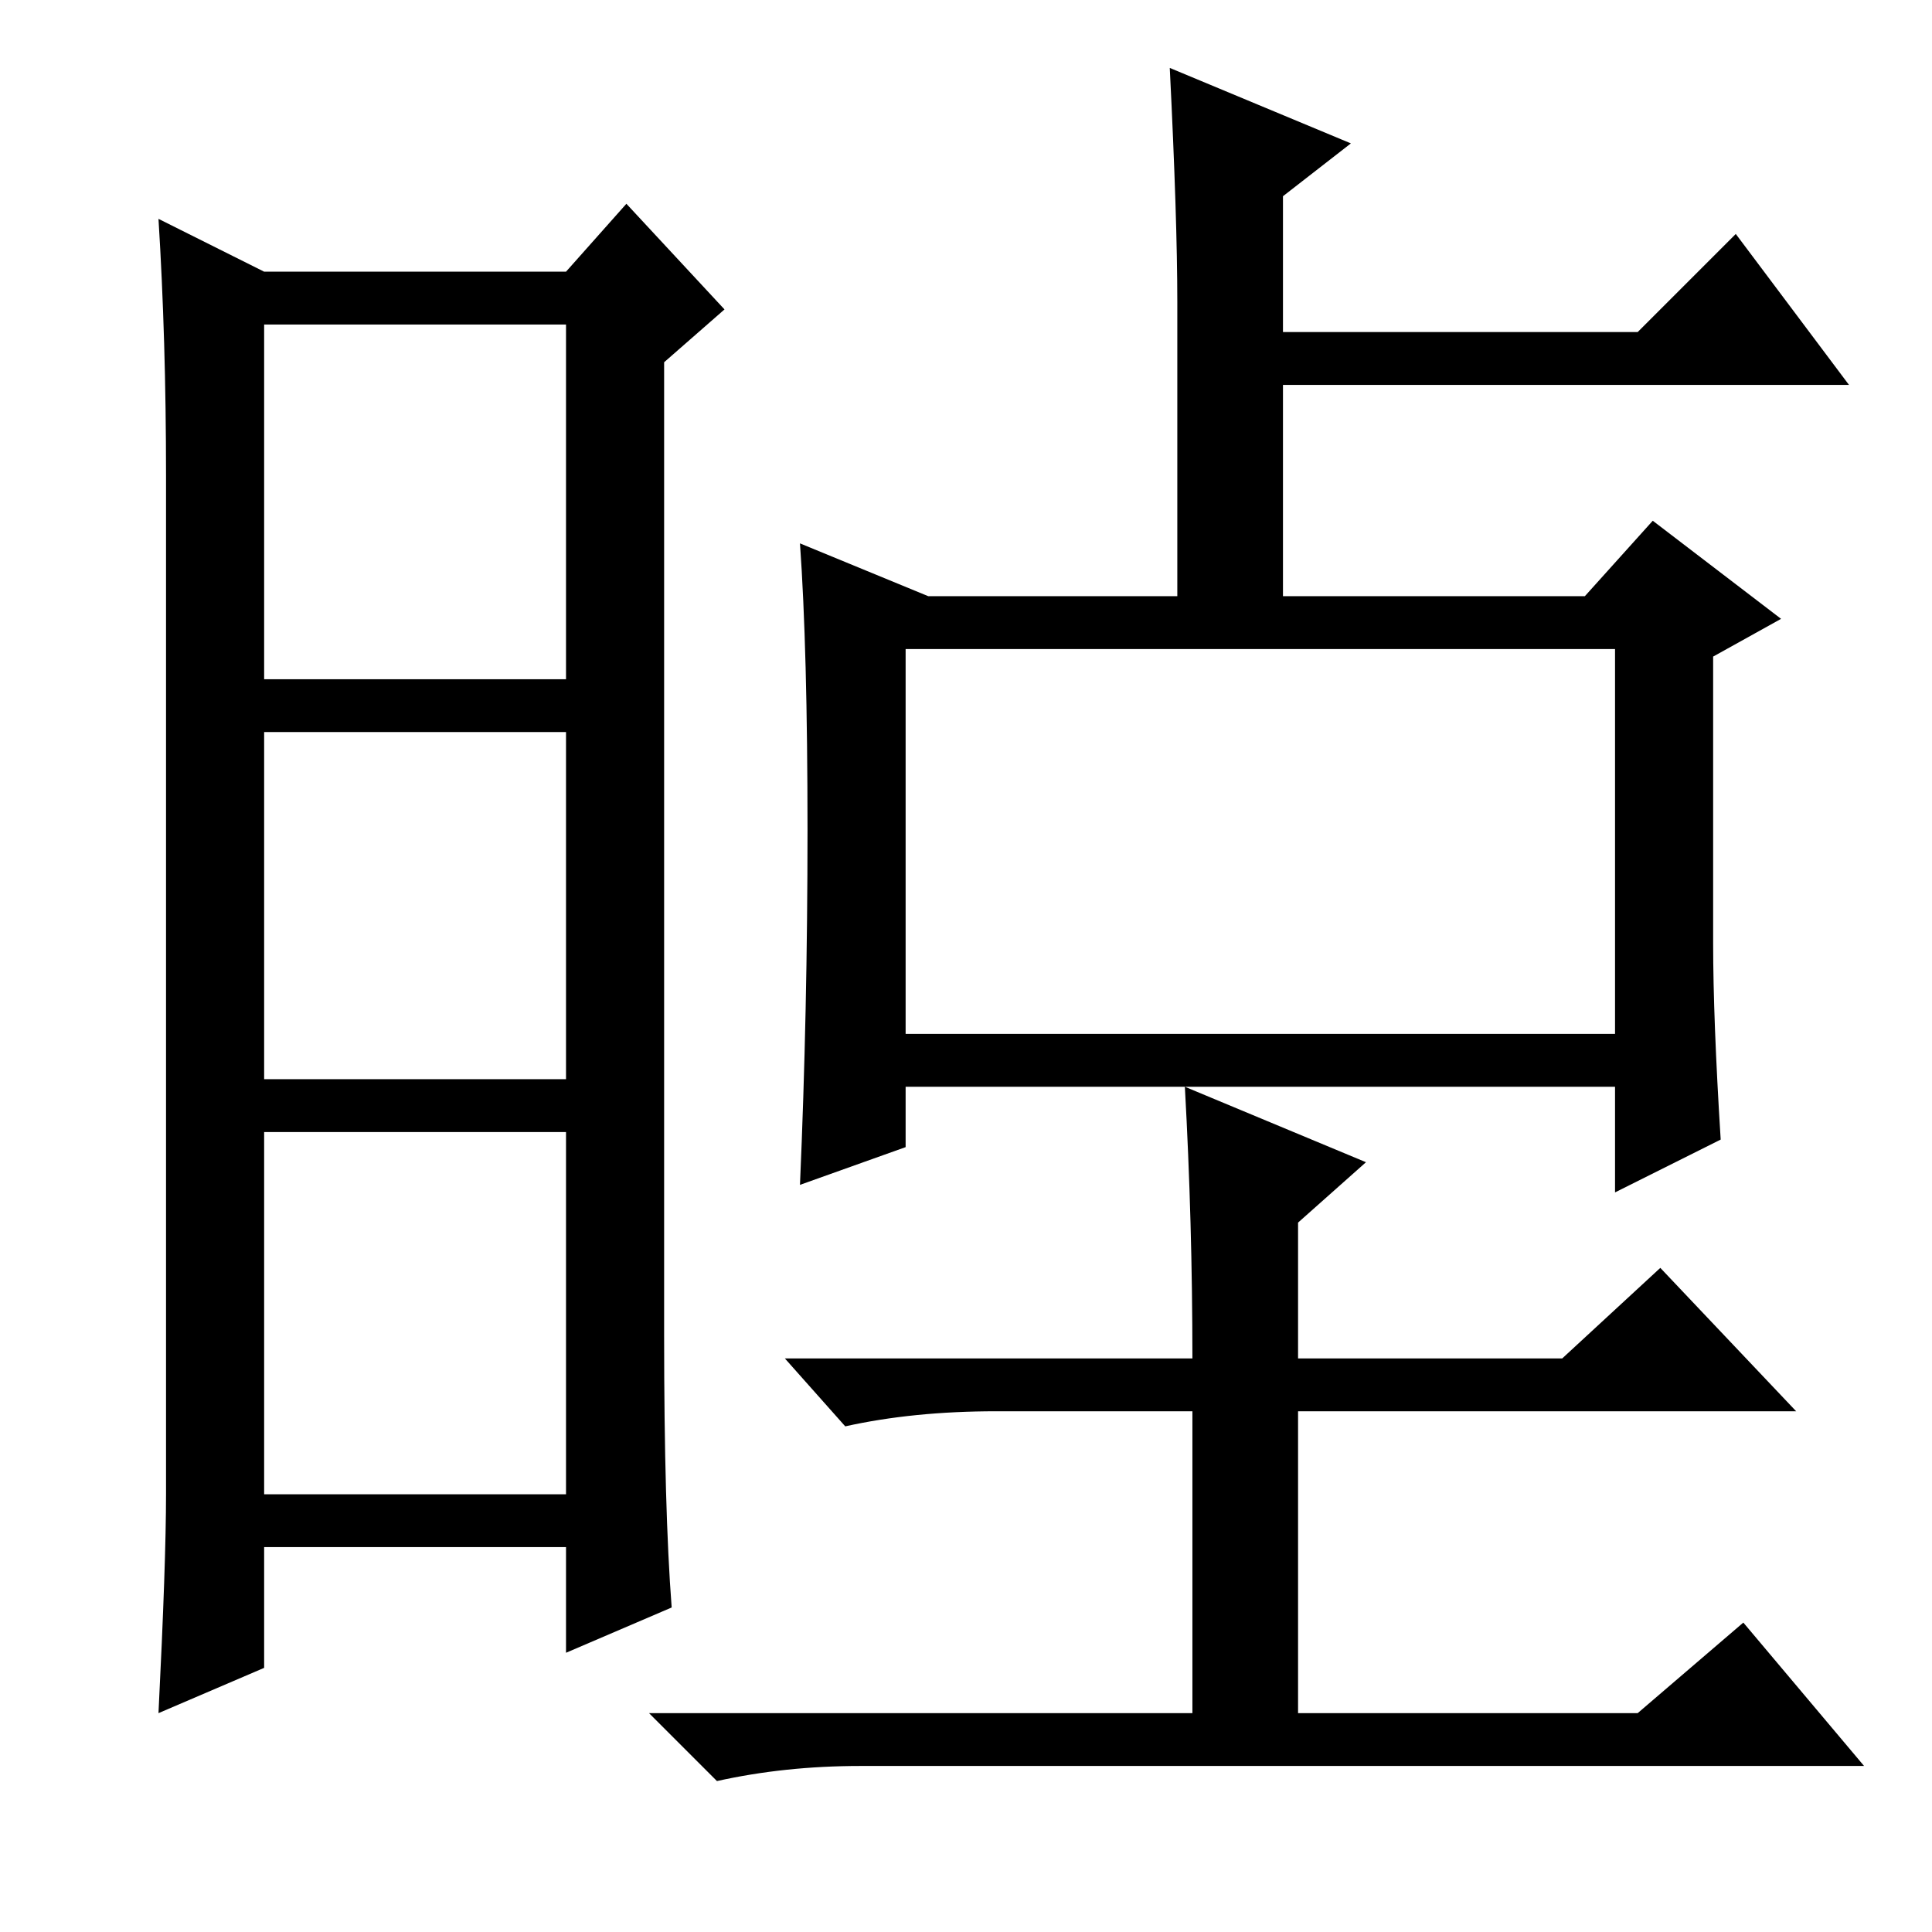<?xml version="1.0" standalone="no"?>
<!DOCTYPE svg PUBLIC "-//W3C//DTD SVG 1.1//EN" "http://www.w3.org/Graphics/SVG/1.1/DTD/svg11.dtd" >
<svg xmlns="http://www.w3.org/2000/svg" xmlns:xlink="http://www.w3.org/1999/xlink" version="1.1" viewBox="0 -36 256 256">
  <g transform="matrix(1 0 0 -1 0 220)">
   <path fill="currentColor"
d="M88 79q0 -23 1 -36l-14 -6v14h-40v-16l-14 -6q1 20 1 29v135q0 18 -1 34l14 -7h40l8 9l13 -14l-8 -7v-129zM35 166h40v47h-40v-47zM35 113h40v46h-40v-46zM35 58h40v48h-40v-48zM120 119h94v51h-94v-51zM155 247l24 -10l-9 -7v-18h47l13 13l15 -20h-75v-28h40l9 10
l17 -13l-9 -5v-38q0 -10 1 -26l-14 -7v14h-94v-8l-14 -5q1 23 1 47t-1 38l17 -7h33v39q0 11 -1 31zM132 69q-11 0 -20 -2l-8 9h54q0 18 -1 36l24 -10l-9 -8v-18h35l13 12l18 -19h-66v-40h45l14 12l16 -19h-133q-10 0 -19 -2l-9 9h72v40h-26z" />
  </g>

</svg>
